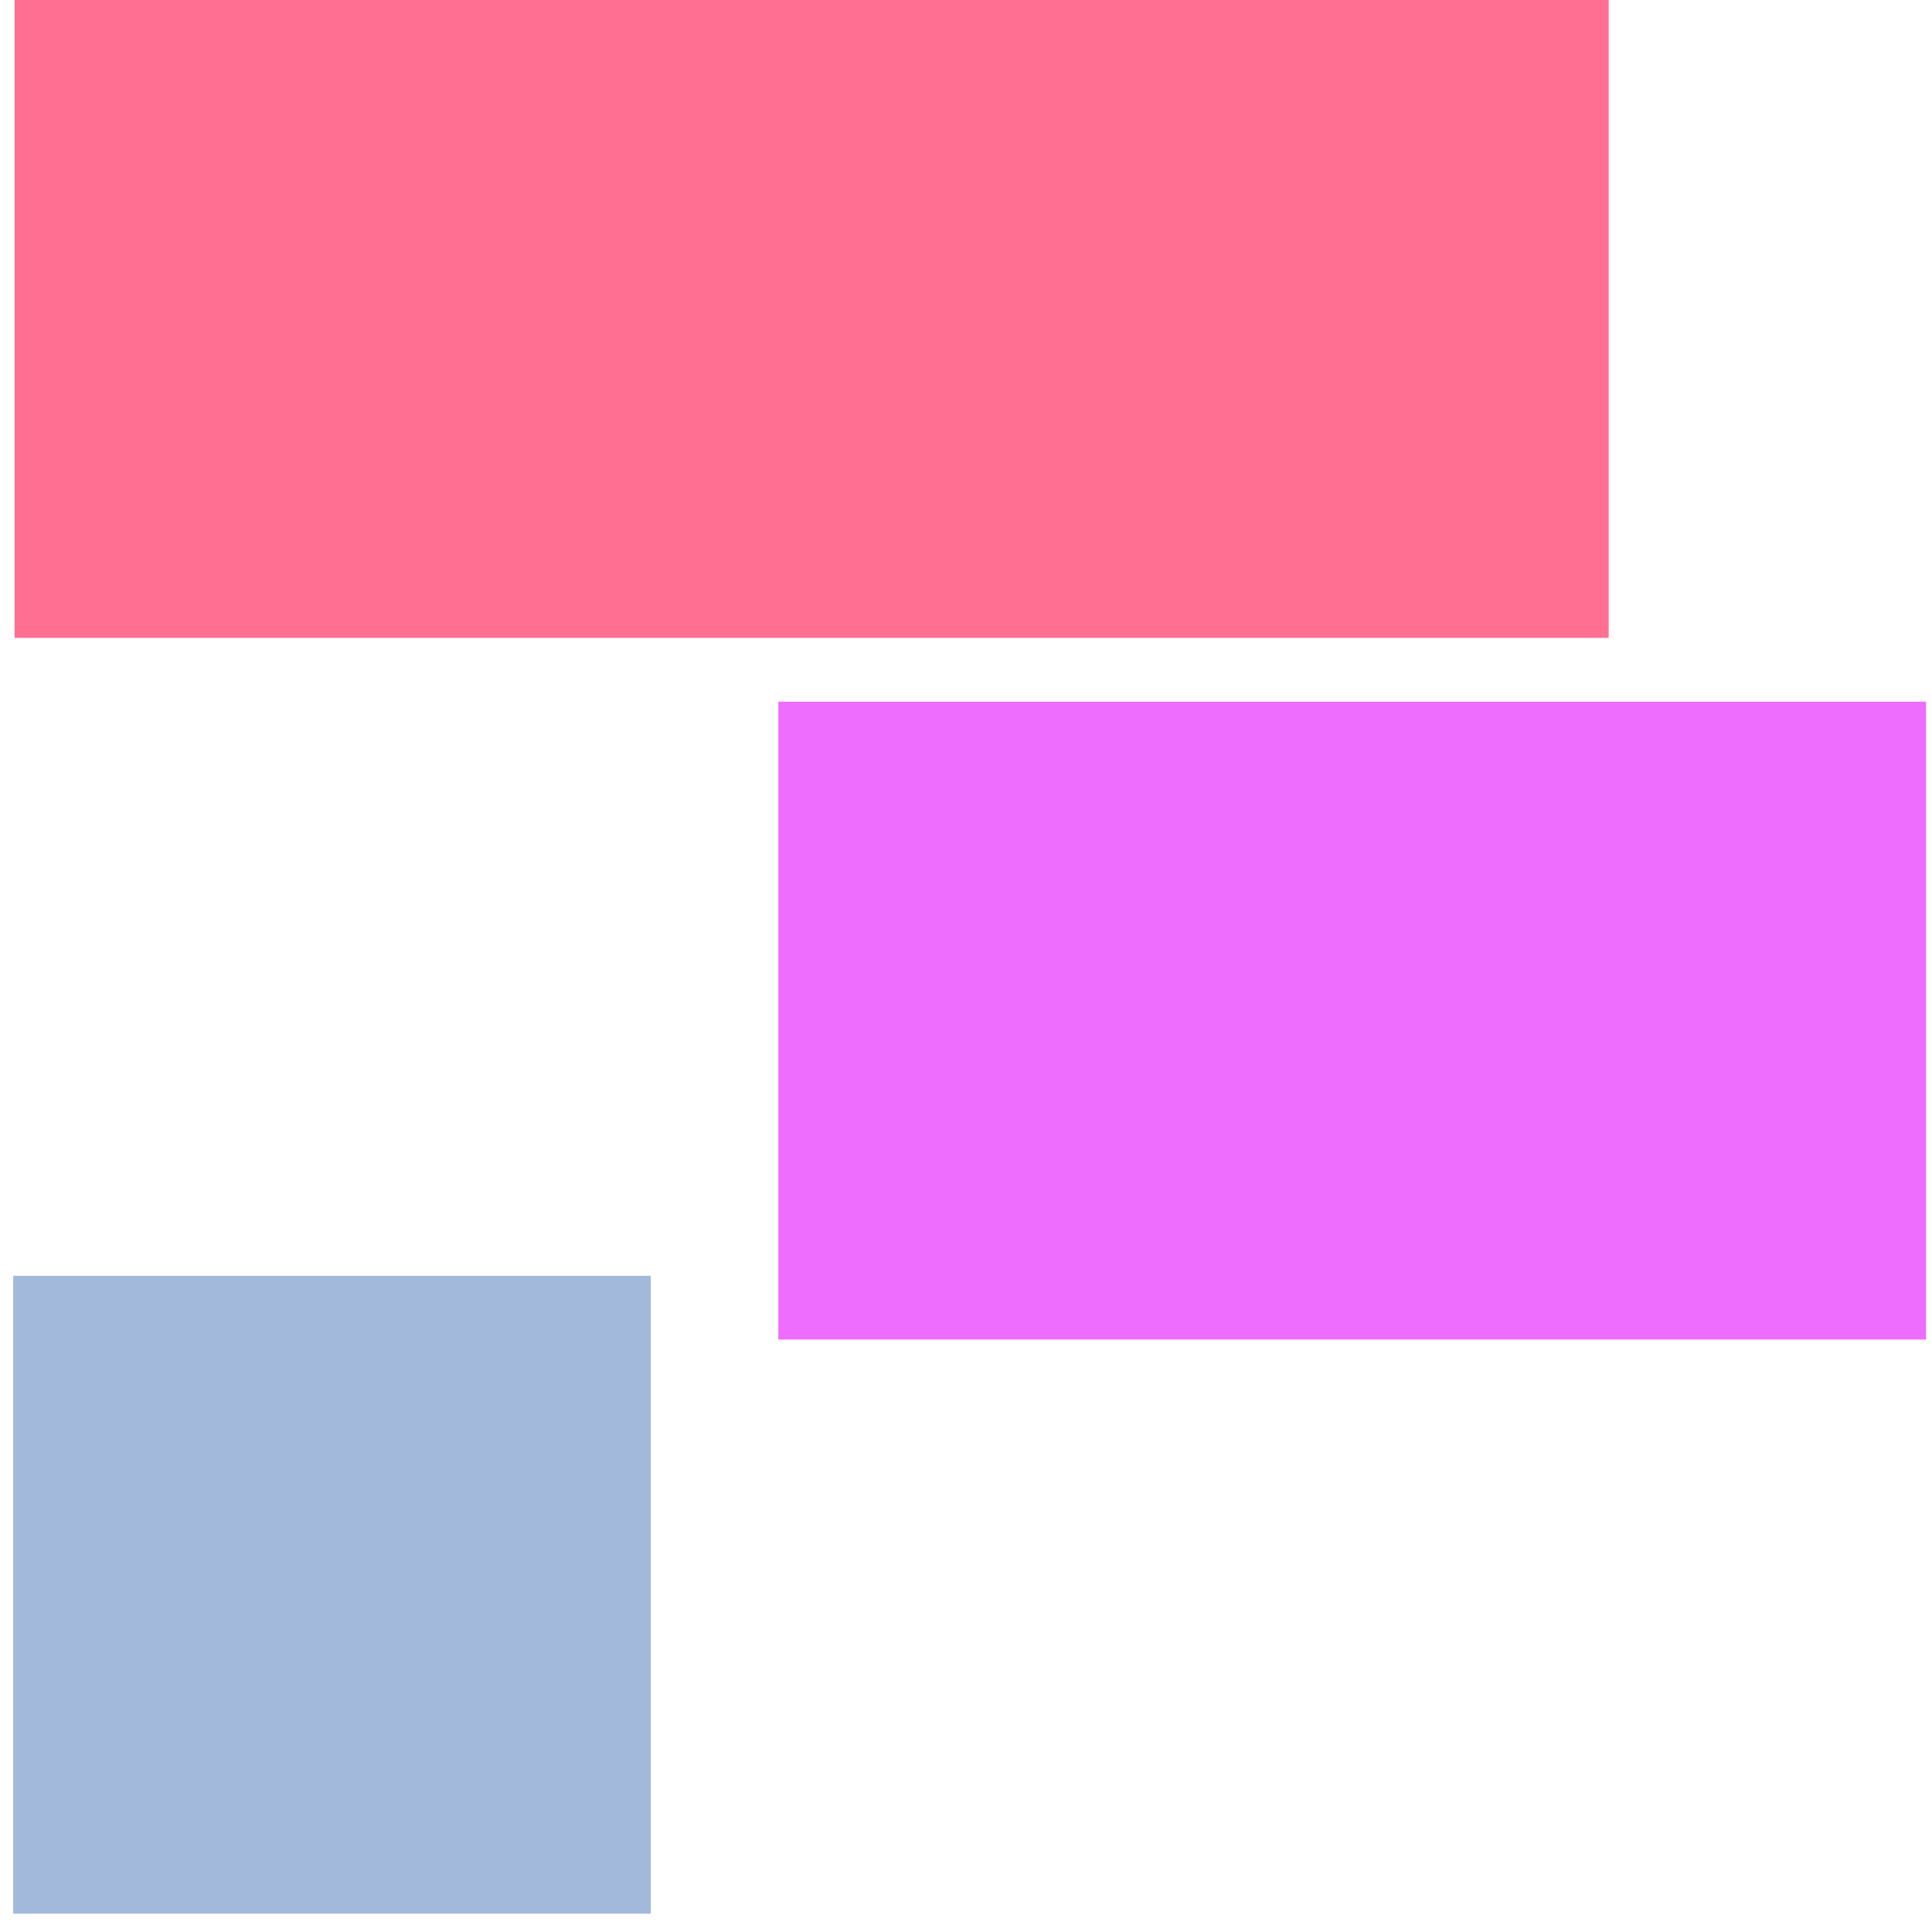 <svg width="101" height="101" viewBox="0 0 101 101" fill="none" xmlns="http://www.w3.org/2000/svg">
<rect x="0.765" width="83.333" height="33.347" fill="#ff6f91"/>
<rect x="40.689" y="36.682" width="60" height="33.347" fill="#ee6dff"/>
<rect x="0.689" y="66.695" width="33.333" height="33.347" fill="#a3b9db"/>
</svg>
